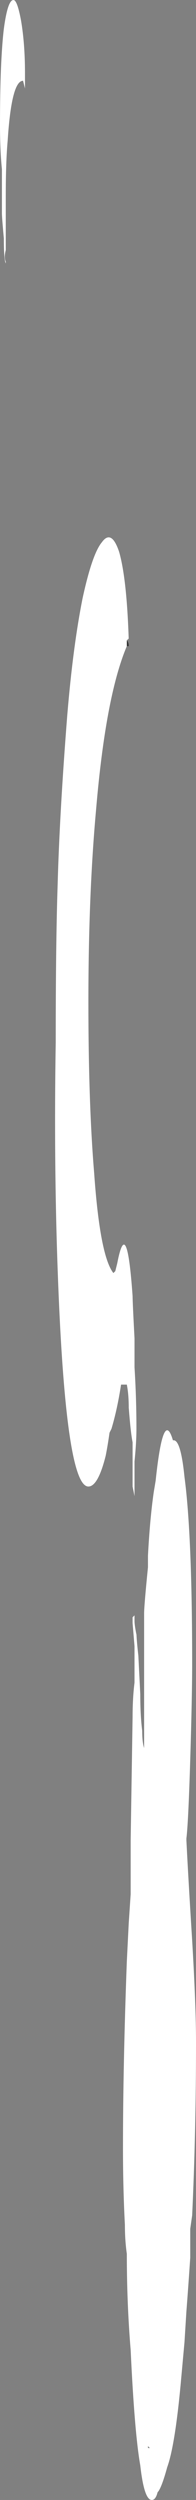 <?xml version="1.0" encoding="UTF-8" standalone="no"?>
<svg xmlns:ffdec="https://www.free-decompiler.com/flash" xmlns:xlink="http://www.w3.org/1999/xlink" ffdec:objectType="shape" height="65.0px" width="5.1px" xmlns="http://www.w3.org/2000/svg">
  <rect width="100%" height="100%" fill="#808080" stroke="none"/>
  <g transform="matrix(1.0, 0.0, 0.0, 1.0, 3.95, 63.25)">
    <path d="M0.55 -25.8 Q0.75 -25.85 0.85 -24.85 1.05 -23.35 1.05 -20.0 1.05 -19.15 1.0 -17.5 0.95 -15.85 0.9 -15.45 L0.9 -15.4 Q0.95 -14.4 1.05 -12.8 1.15 -11.1 1.15 -10.15 1.15 -7.8 1.05 -5.65 L1.0 -5.3 1.0 -4.55 Q0.95 -3.8 0.9 -3.15 L0.85 -2.35 Q0.8 -1.8 0.75 -1.25 0.6 0.35 0.4 0.9 0.25 1.45 0.15 1.55 0.1 1.75 0.0 1.75 -0.2 1.75 -0.3 0.85 -0.45 0.0 -0.55 -2.15 -0.65 -3.35 -0.65 -4.65 -0.7 -5.0 -0.7 -5.4 -0.75 -6.35 -0.75 -7.4 -0.75 -9.55 -0.65 -12.25 L-0.6 -13.25 -0.55 -14.0 -0.55 -15.4 -0.5 -18.6 Q-0.5 -19.1 -0.45 -19.5 L-0.45 -20.45 -0.5 -21.05 Q-0.5 -21.4 -0.5 -21.2 L-0.45 -21.25 -0.45 -21.1 Q-0.45 -21.0 -0.4 -20.75 L-0.4 -20.8 Q-0.4 -20.65 -0.35 -20.2 L-0.3 -19.2 Q-0.3 -18.65 -0.25 -18.25 -0.25 -17.95 -0.2 -17.8 -0.2 -17.95 -0.2 -18.1 -0.2 -18.35 -0.2 -18.65 -0.2 -20.35 -0.2 -20.9 L-0.2 -21.3 Q-0.2 -21.5 -0.1 -22.5 L-0.1 -22.8 Q-0.05 -23.75 0.05 -24.45 L0.1 -24.75 Q0.3 -26.65 0.55 -25.8 M-3.9 -58.85 Q-3.95 -59.35 -3.95 -60.0 -3.95 -61.65 -3.85 -62.5 -3.75 -63.25 -3.6 -63.25 -3.5 -63.25 -3.4 -62.7 -3.3 -62.1 -3.3 -61.35 -3.3 -61.15 -3.3 -61.05 L-3.3 -60.95 -3.35 -61.15 Q-3.65 -61.15 -3.75 -59.6 -3.8 -59.05 -3.8 -58.15 -3.8 -57.7 -3.8 -57.15 -3.8 -57.0 -3.8 -56.75 -3.85 -56.55 -3.8 -56.45 L-3.8 -56.4 Q-3.85 -56.5 -3.85 -57.05 -3.9 -57.6 -3.9 -57.7 L-3.9 -58.25 Q-3.9 -58.55 -3.9 -58.85 M-0.65 -46.6 L-0.65 -46.45 Q-1.2 -45.15 -1.45 -42.2 -1.65 -40.0 -1.65 -37.2 -1.65 -34.55 -1.5 -32.75 -1.35 -30.6 -1.0 -30.15 L-0.95 -30.2 -0.9 -30.4 Q-0.65 -31.7 -0.5 -29.55 -0.5 -29.4 -0.45 -28.45 L-0.45 -27.7 Q-0.4 -26.9 -0.4 -26.1 -0.4 -25.75 -0.45 -25.25 L-0.45 -24.8 Q-0.45 -24.55 -0.45 -24.3 L-0.45 -24.35 -0.5 -24.6 -0.5 -24.75 Q-0.5 -25.1 -0.5 -25.55 L-0.5 -25.75 Q-0.55 -26.0 -0.6 -26.65 -0.6 -27.0 -0.65 -27.25 L-0.8 -27.25 Q-0.9 -26.6 -1.05 -26.1 L-1.1 -26.0 Q-1.15 -25.65 -1.2 -25.4 -1.4 -24.6 -1.65 -24.6 -2.25 -24.6 -2.45 -30.25 -2.55 -33.05 -2.5 -36.15 -2.5 -38.75 -2.45 -40.25 -2.4 -42.1 -2.2 -44.65 -2.05 -46.45 -1.8 -47.7 -1.55 -48.85 -1.3 -49.15 -1.05 -49.5 -0.85 -48.9 -0.65 -48.2 -0.6 -46.6 L-0.6 -46.65 -0.65 -46.6 M-1.1 -26.55 L-1.1 -26.6 -1.1 -26.55 M-0.15 -17.2 L-0.15 -17.2 M-0.1 0.4 L-0.05 0.4 -0.1 0.35 -0.1 0.4" fill="#ffffff" fill-rule="evenodd" stroke="none"/>
    <path d="M-0.65 -46.45 L-0.65 -46.6 Q-0.6 -46.55 -0.6 -46.45 L-0.65 -46.45" fill="#333333" fill-rule="evenodd" stroke="none"/>
  </g>
</svg>
